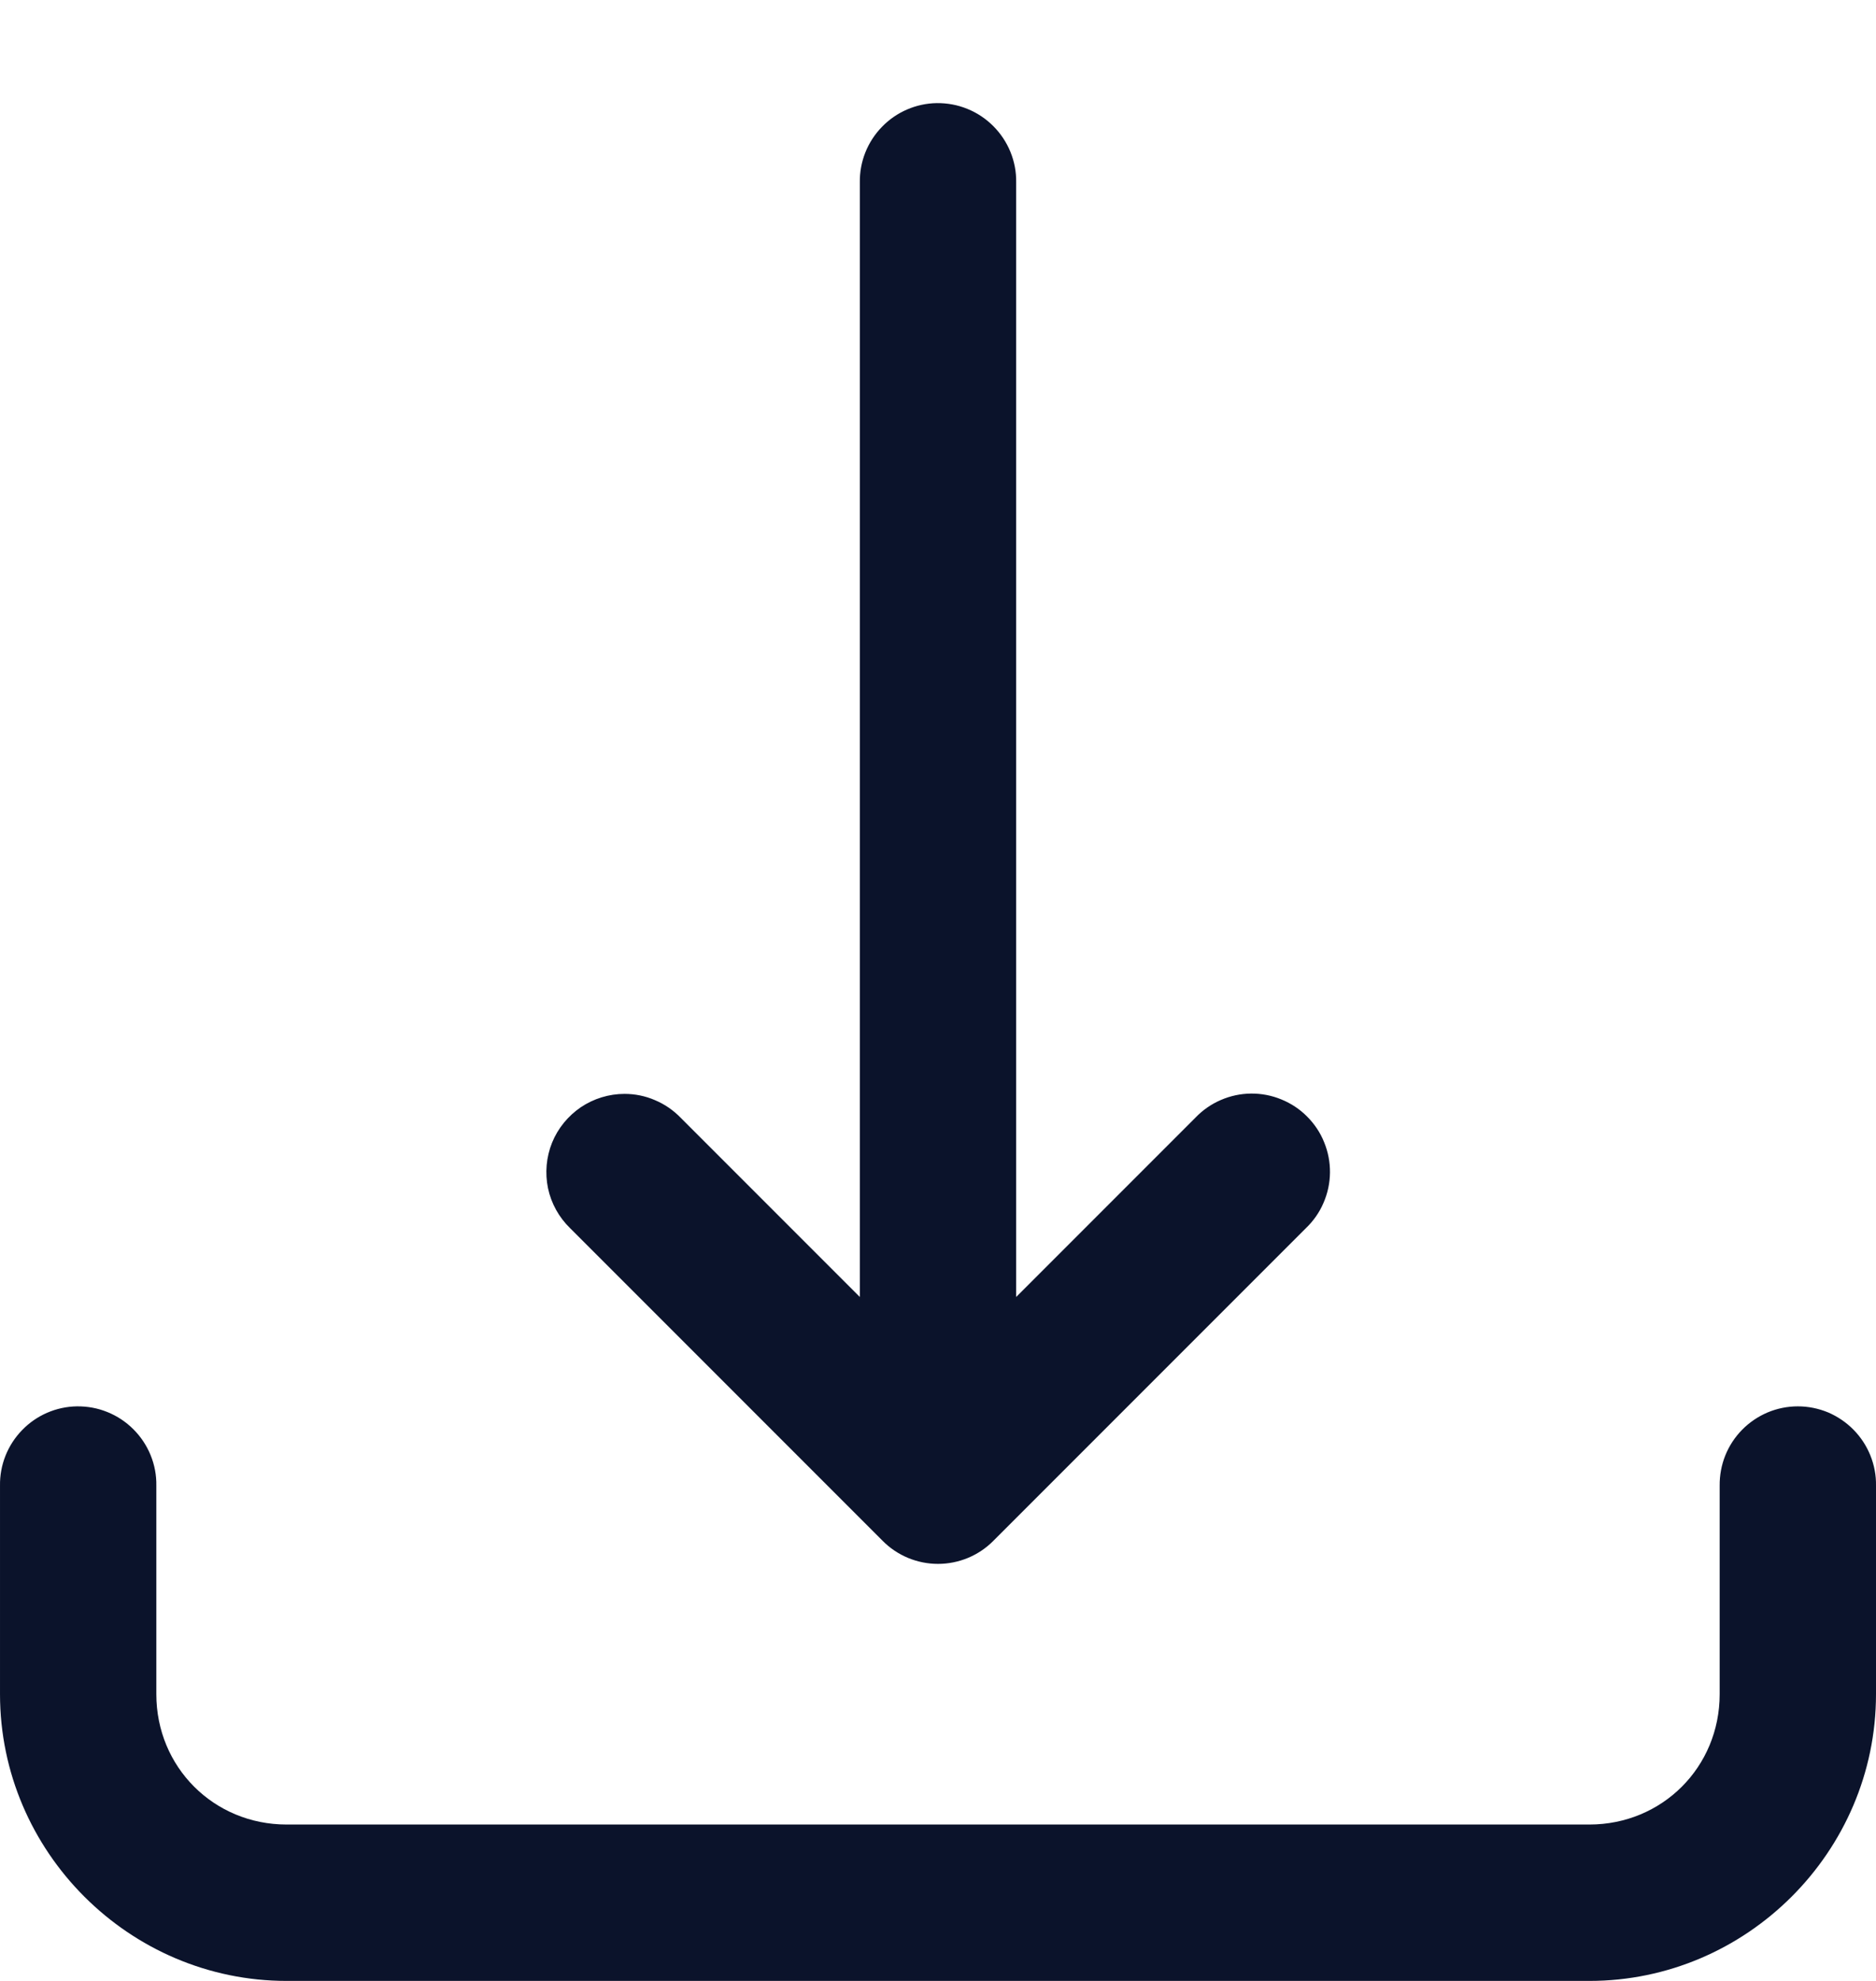 <svg width="18" height="19" viewBox="0 0 18 19" fill="none" xmlns="http://www.w3.org/2000/svg">
<path d="M8.988 0.989C8.79 0.992 8.6 1.074 8.462 1.217C8.323 1.36 8.247 1.551 8.25 1.75V12.44L6.53 10.72C6.46 10.648 6.377 10.591 6.284 10.552C6.192 10.512 6.093 10.492 5.992 10.492C5.843 10.492 5.697 10.537 5.573 10.62C5.45 10.704 5.353 10.822 5.297 10.96C5.241 11.099 5.228 11.251 5.258 11.397C5.289 11.543 5.363 11.676 5.47 11.78L8.47 14.78C8.61 14.921 8.801 15 9 15C9.199 15 9.39 14.921 9.53 14.78L12.53 11.78C12.602 11.711 12.66 11.629 12.699 11.537C12.739 11.445 12.76 11.347 12.761 11.247C12.762 11.147 12.743 11.048 12.705 10.956C12.668 10.863 12.612 10.78 12.541 10.709C12.471 10.638 12.387 10.583 12.294 10.545C12.202 10.507 12.103 10.488 12.003 10.489C11.903 10.49 11.805 10.511 11.713 10.551C11.622 10.59 11.539 10.648 11.47 10.72L9.75 12.44V1.75C9.752 1.65 9.733 1.55 9.695 1.457C9.657 1.364 9.601 1.28 9.53 1.209C9.459 1.138 9.375 1.082 9.281 1.044C9.188 1.006 9.089 0.988 8.988 0.989ZM0.738 13.489C0.54 13.492 0.35 13.574 0.212 13.717C0.073 13.86 -0.003 14.051 7.72601e-05 14.25V16.25C7.72601e-05 17.76 1.24 19 2.75 19H15.25C16.76 19 18 17.76 18 16.25V14.25C18.002 14.151 17.983 14.052 17.946 13.96C17.909 13.868 17.854 13.784 17.784 13.713C17.714 13.642 17.631 13.586 17.54 13.547C17.448 13.509 17.349 13.489 17.25 13.489C17.151 13.489 17.052 13.509 16.961 13.547C16.869 13.586 16.786 13.642 16.716 13.713C16.646 13.784 16.591 13.868 16.554 13.96C16.517 14.052 16.499 14.151 16.5 14.25V16.25C16.5 16.949 15.949 17.5 15.25 17.5H2.75C2.051 17.5 1.5 16.949 1.5 16.25V14.25C1.502 14.15 1.483 14.05 1.445 13.957C1.407 13.864 1.351 13.78 1.28 13.709C1.209 13.638 1.125 13.582 1.031 13.544C0.938 13.506 0.839 13.488 0.738 13.489Z" fill="#0B132B"/>
</svg>
